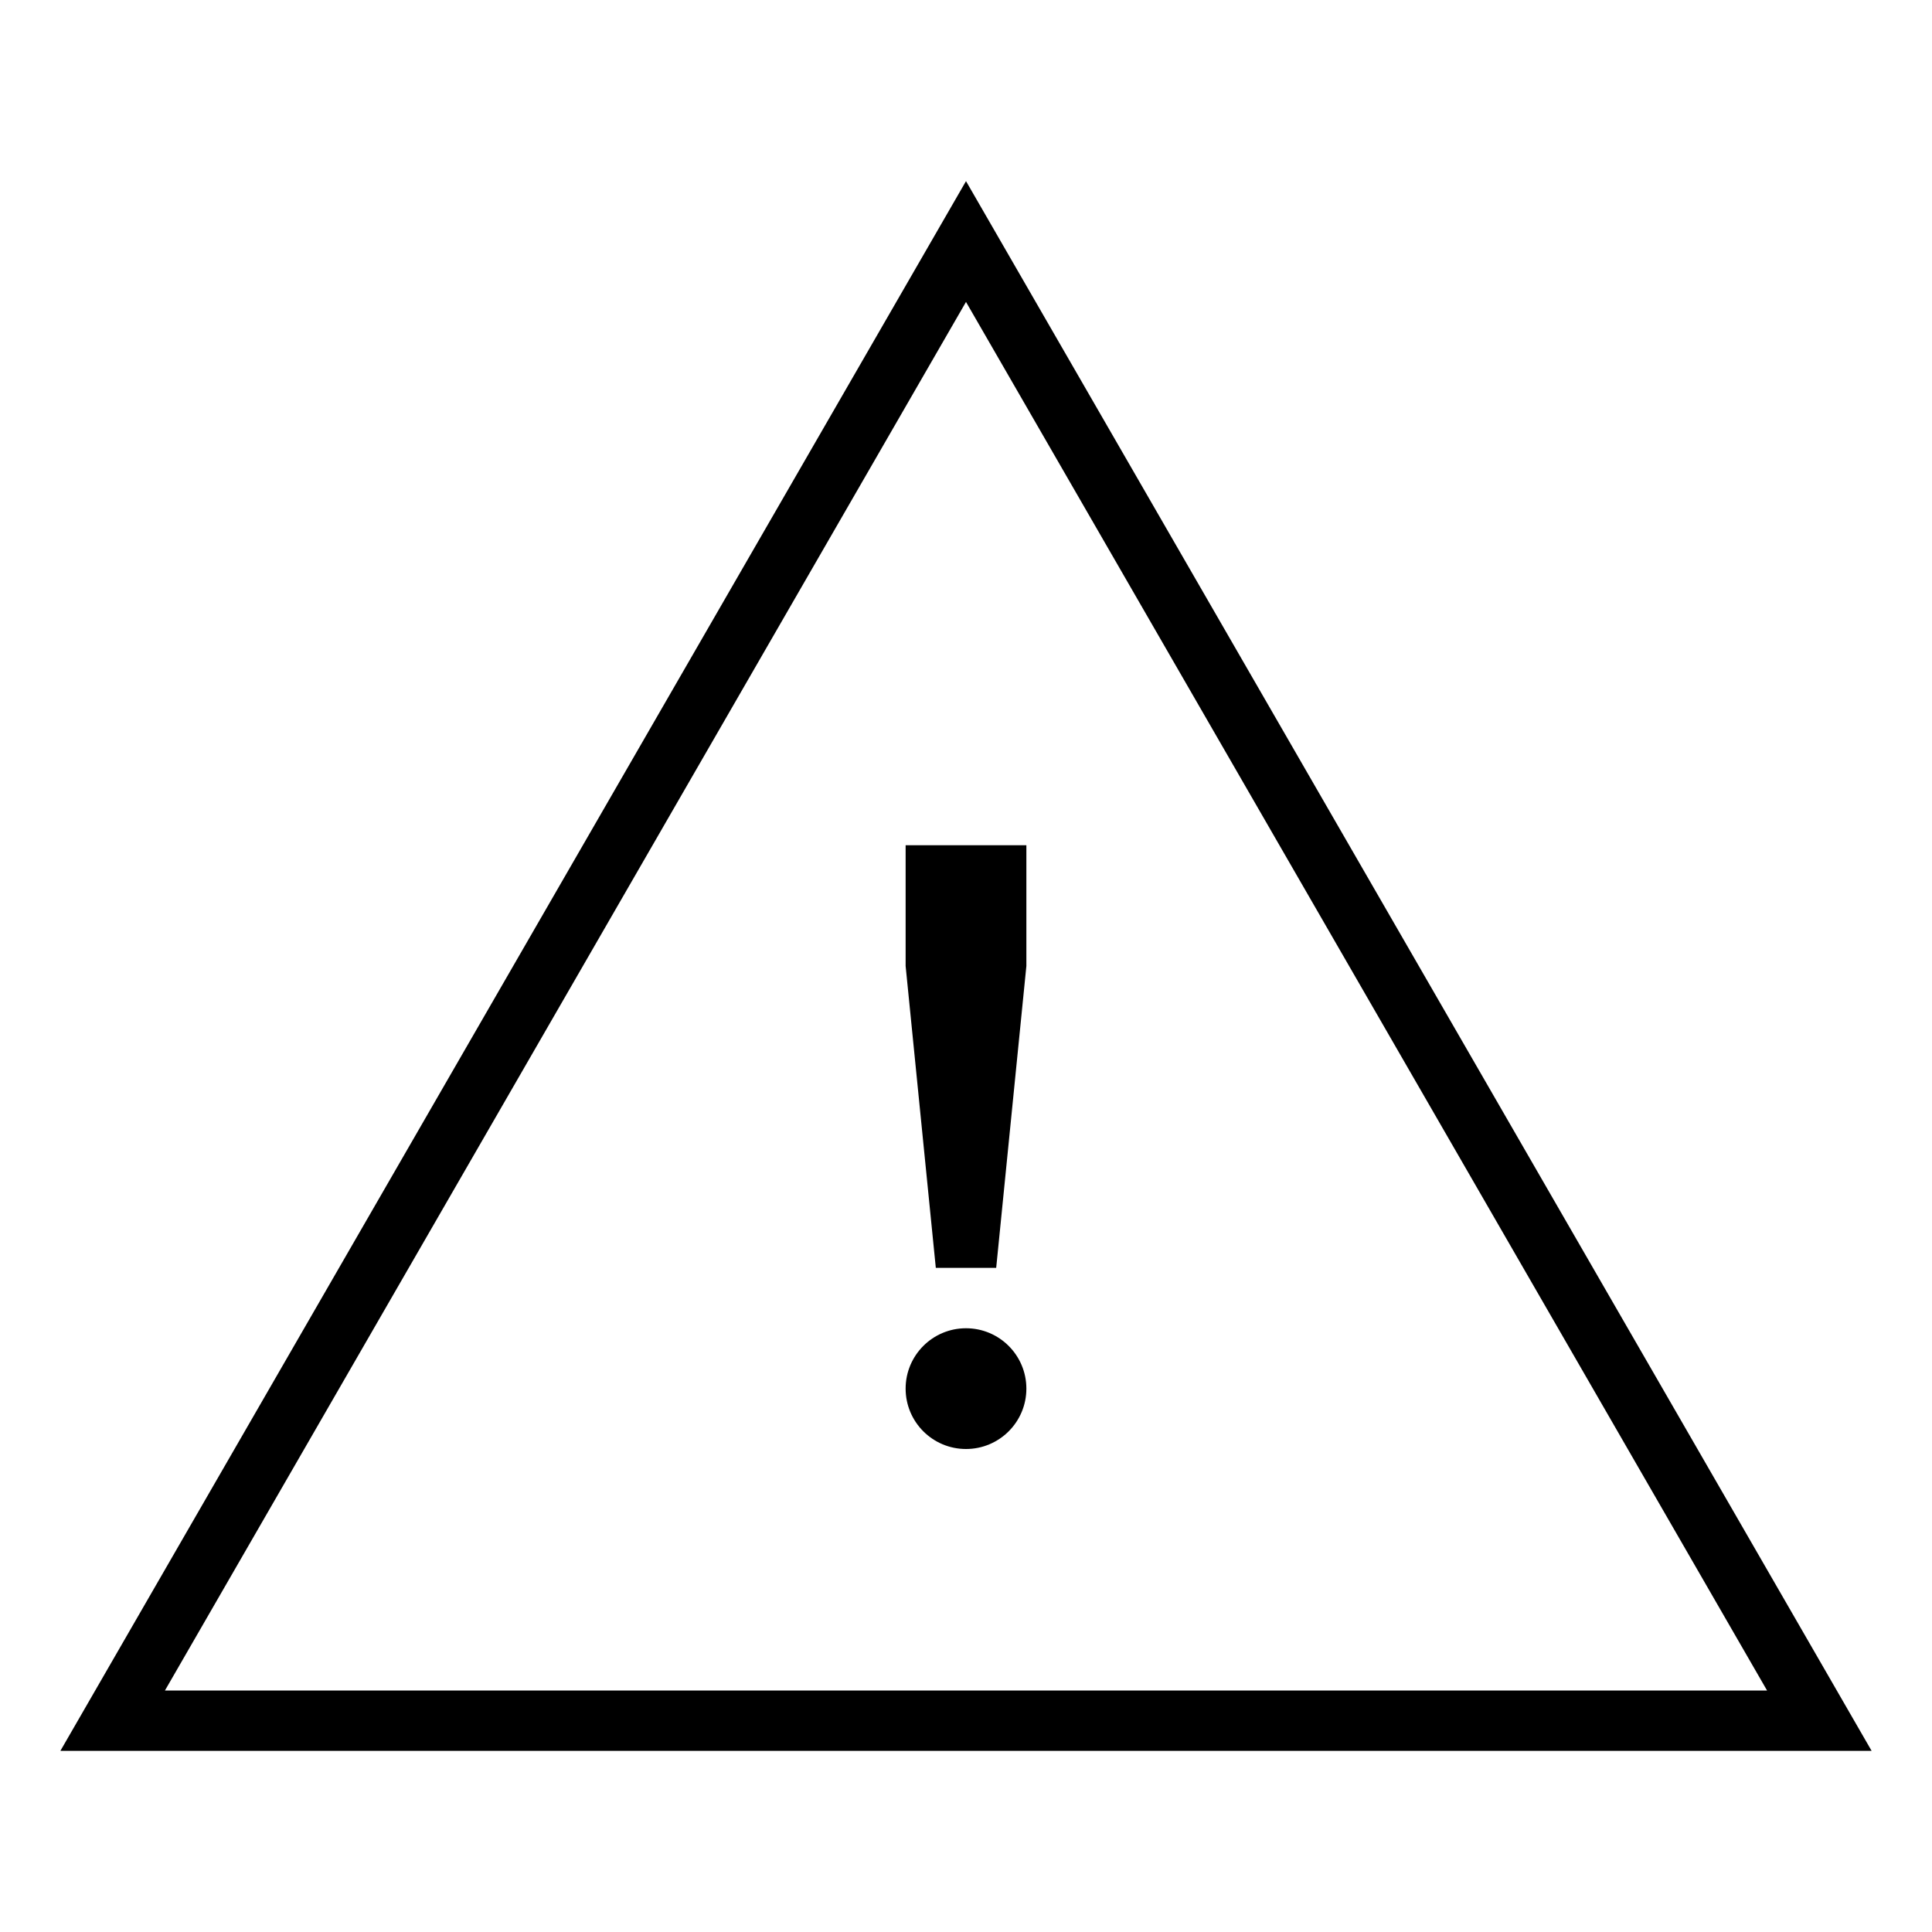 <?xml version="1.0" encoding="UTF-8" standalone="no"?>
<svg width="32px" height="32px" viewBox="0 0 32 32" version="1.1" xmlns="http://www.w3.org/2000/svg" xmlns:xlink="http://www.w3.org/1999/xlink" fill-rule="evenodd" transform="translate(1, 3)">
    <!-- Generator: Sketch 3.8.3 (29802) - http://www.bohemiancoding.com/sketch -->
    <title>Artboard 1</title>
    <desc>Created with Sketch.</desc>
    <defs></defs>
    <g id="Artboard-1" fill="#000000">
      <path d="M15,0 L0,26 L30,26 L15,0 L15,0 L15,0 L15,0 Z M15,2.001 L28.268,25 L1.732,25 L15,2.001 L15,2.001 L15,2.001 L15,2.001 Z" id="Shape"></path>
      <polygon id="Shape" points="14 11 14 13 14.5 18 15.5 18 16 13 16 11"></polygon>
      <ellipse id="Oval" cx="15" cy="20" rx="1" ry="1"></ellipse>
    </g>
</svg>
